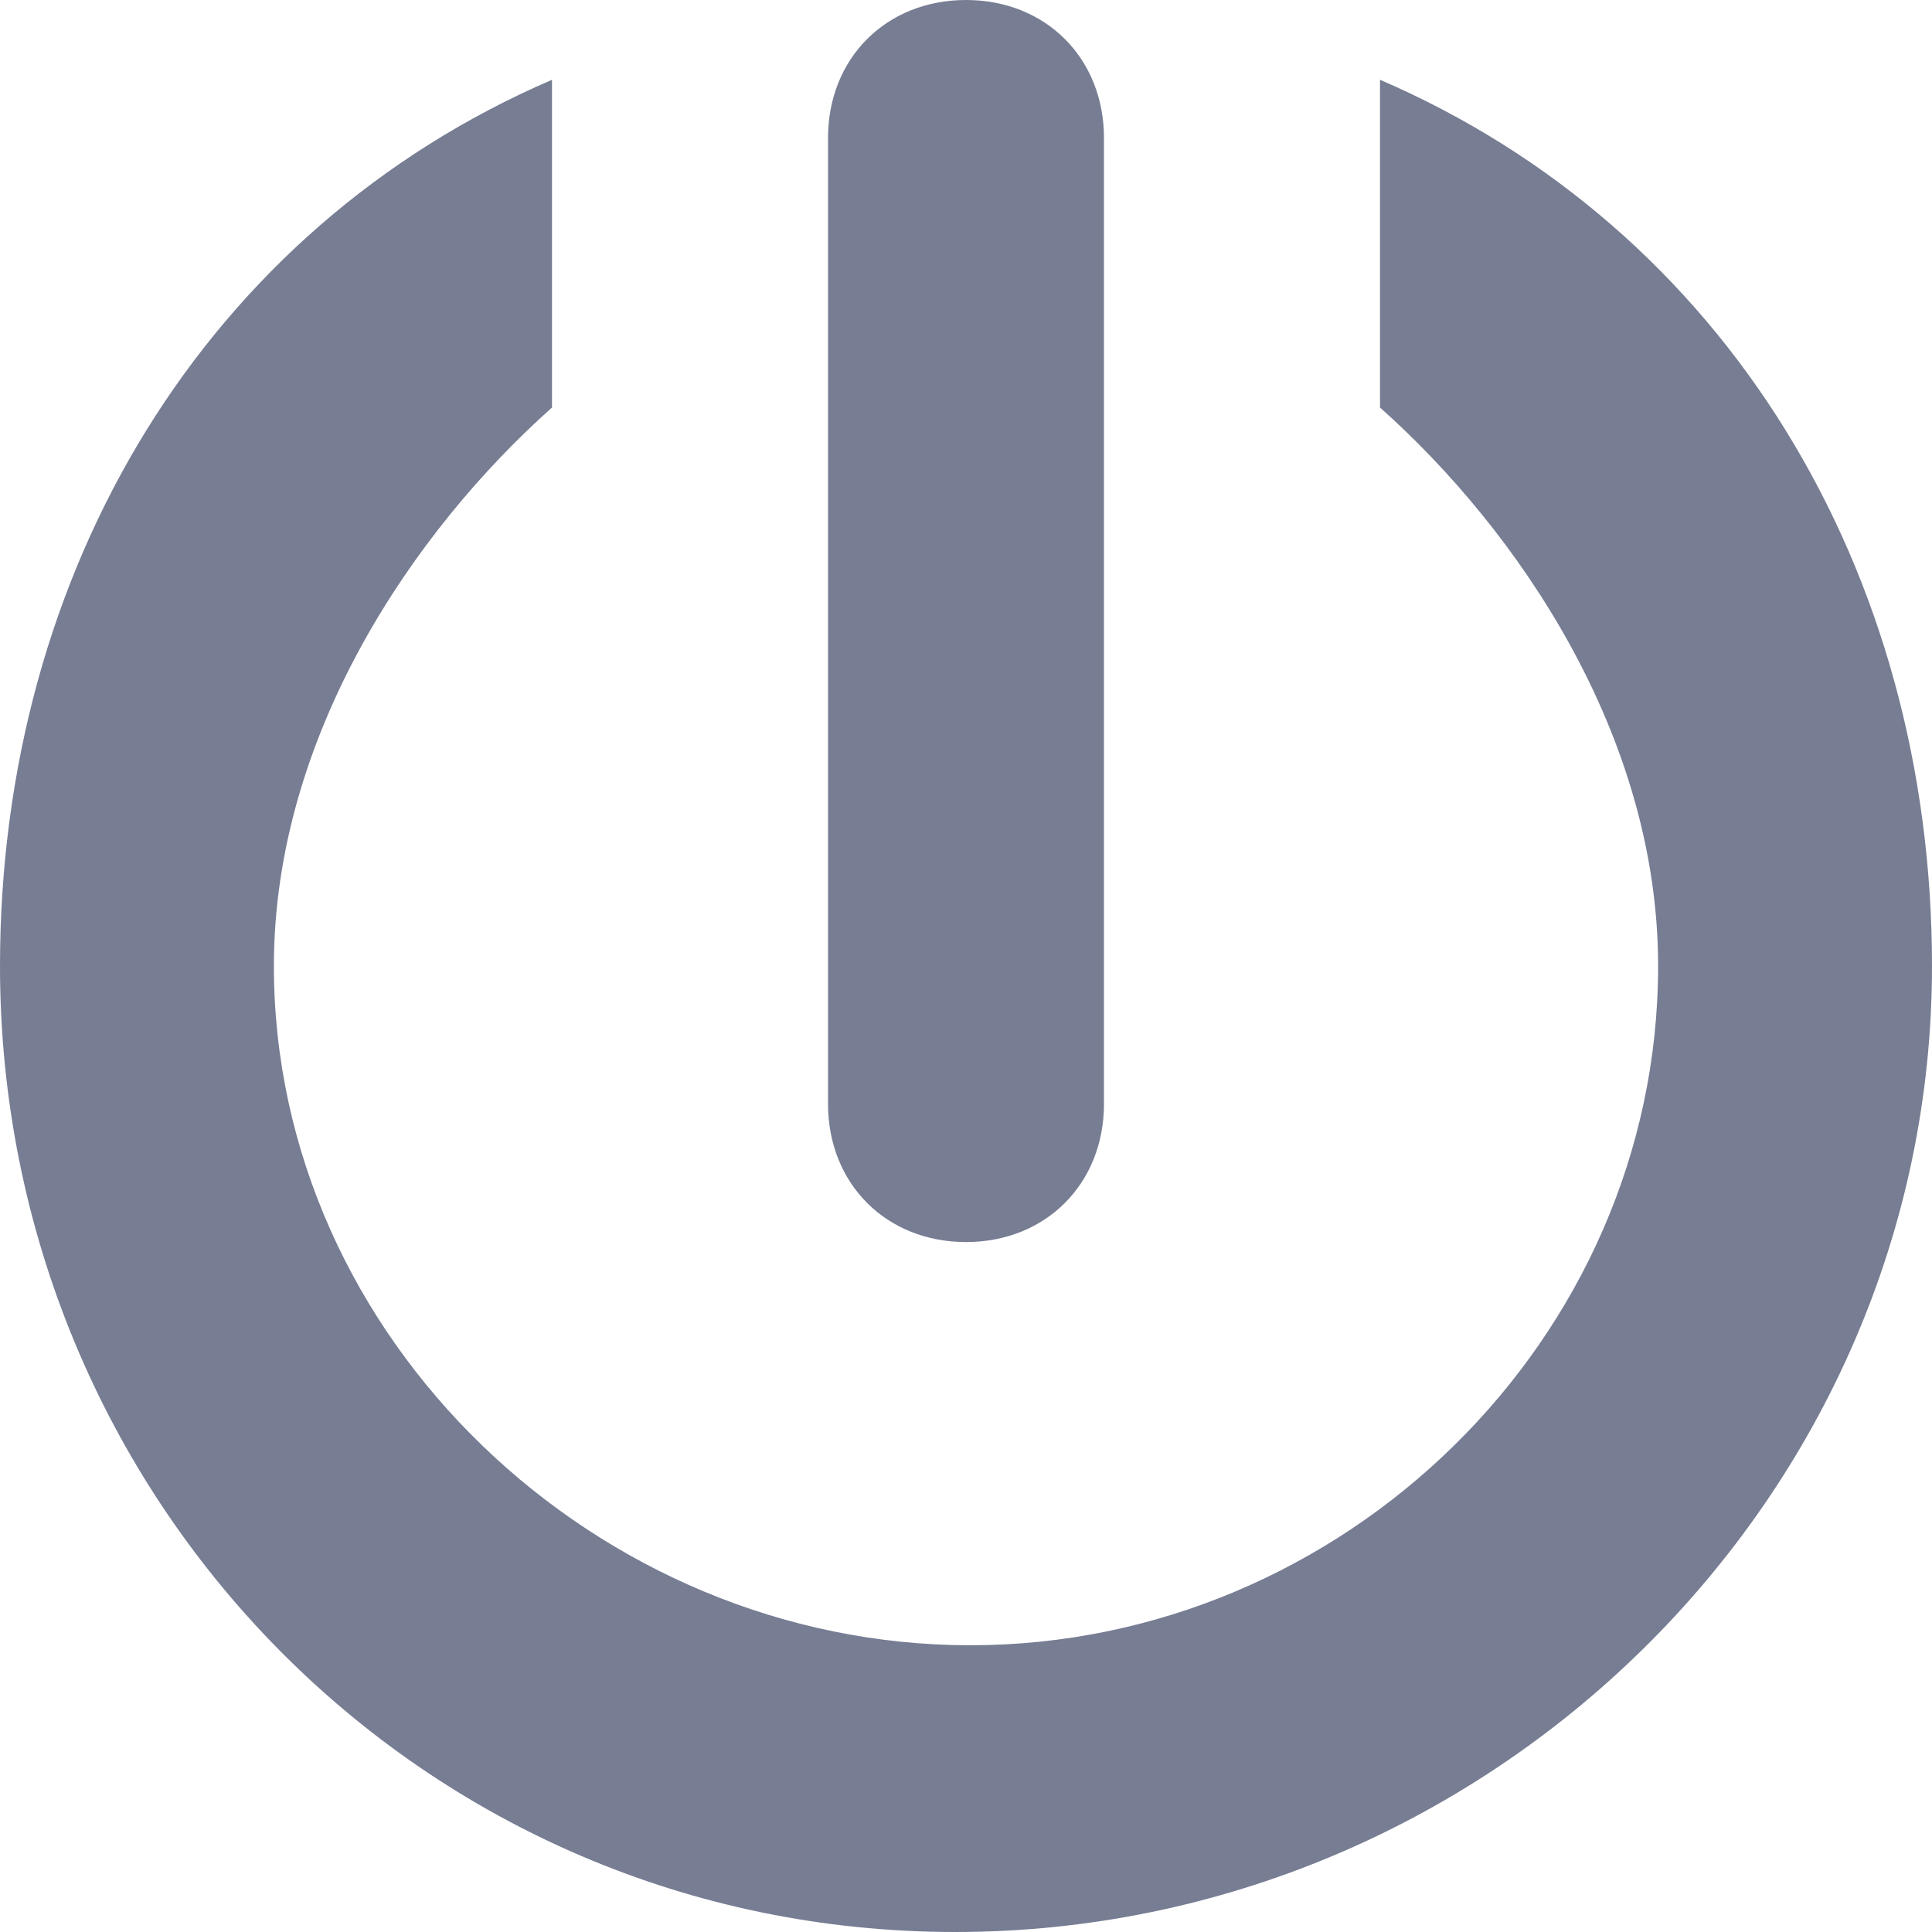 <?xml version="1.0" encoding="UTF-8" standalone="no"?>
<svg width="17px" height="17px" viewBox="0 0 17 17" version="1.1" xmlns="http://www.w3.org/2000/svg" xmlns:xlink="http://www.w3.org/1999/xlink"  >
    <title>icon-logout</title>
    
    <defs></defs>
    <g id="Page-1" stroke="none" stroke-width="1" fill="none" fill-rule="evenodd"  >
        <path d="M8.5,10.929 C9.202,10.929 9.714,10.416 9.714,9.714 L9.714,1.214 C9.714,0.512 9.202,0 8.5,0 C7.798,0 7.286,0.512 7.286,1.214 L7.286,9.714 C7.286,10.416 7.798,10.929 8.5,10.929 Z M12.143,0.702 L12.143,3.586 C13.357,4.667 14.59,6.47 14.59,8.5 C14.59,11.782 11.82,14.477 8.538,14.477 C5.256,14.477 2.41,11.782 2.41,8.5 C2.41,6.47 3.643,4.667 4.857,3.586 L4.857,0.702 C1.821,2.011 0,5.009 0,8.5 C0,13.186 3.719,17 8.405,17 C13.092,17 17,13.186 17,8.5 C17,5.009 15.179,2.011 12.143,0.702 Z" id="Text" fill="#777D93"  ></path>
    </g>
</svg>
